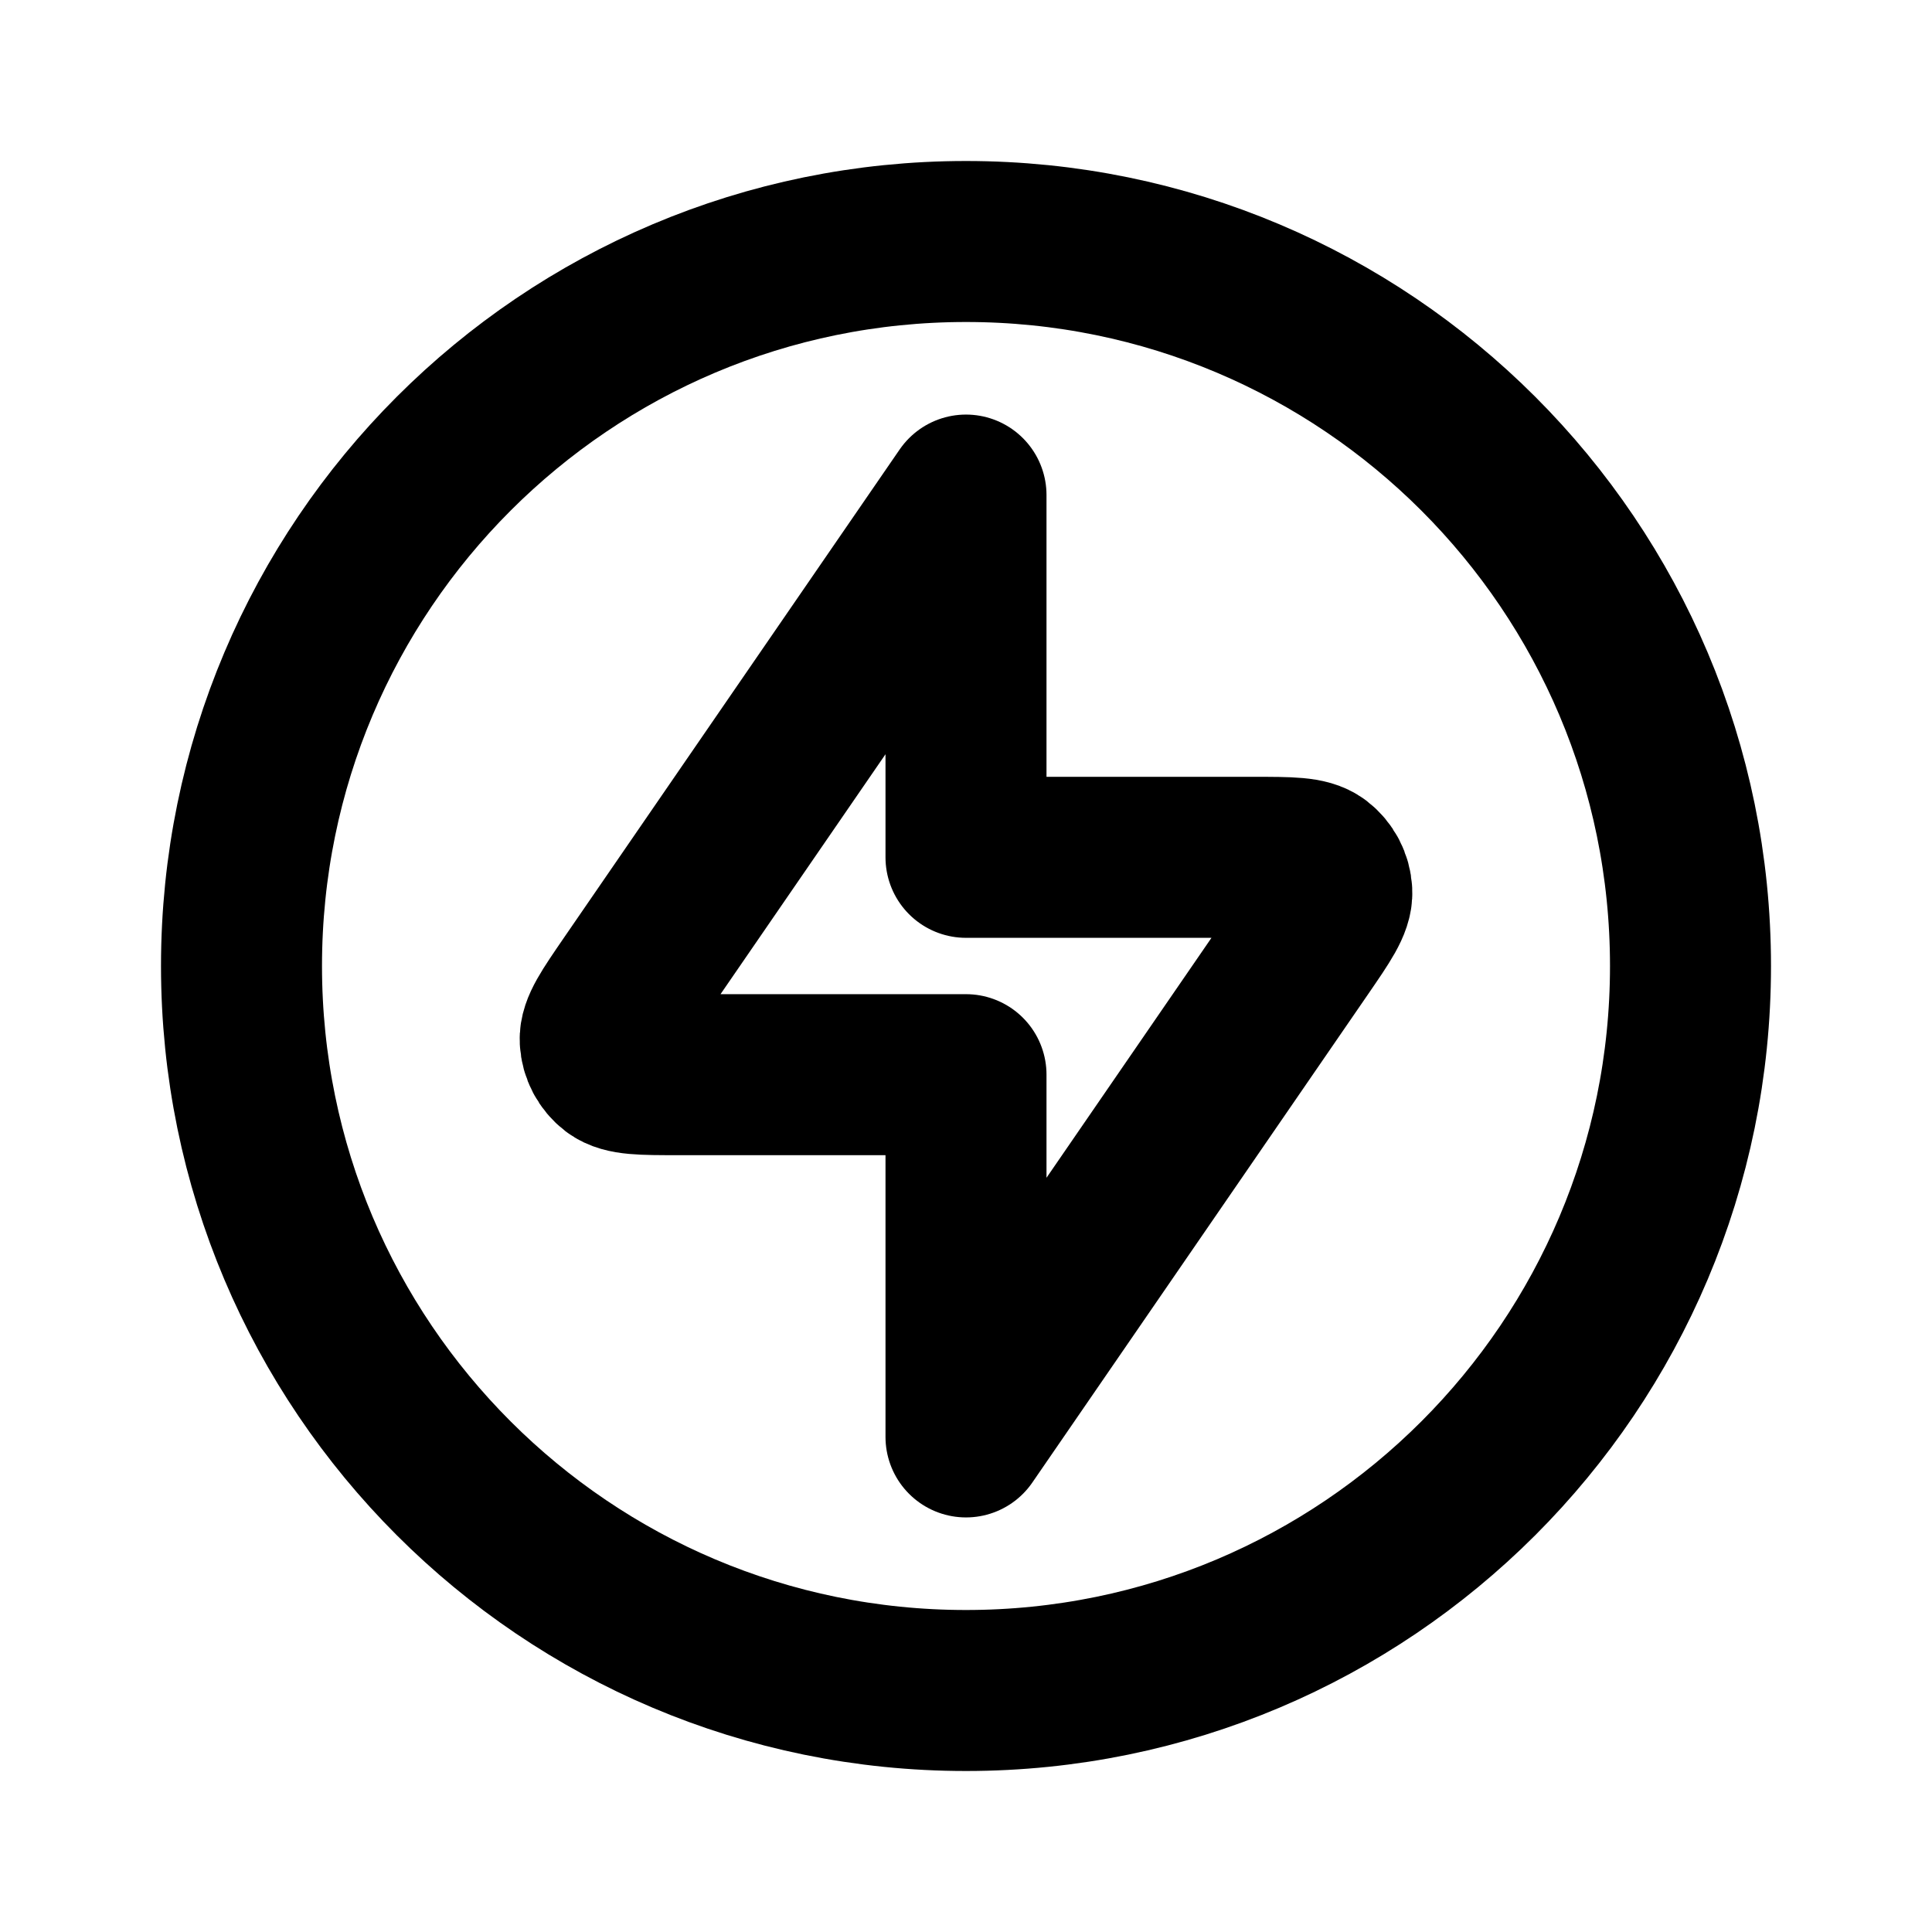 <svg viewBox="0 0 24 24" fill="none" xmlns="http://www.w3.org/2000/svg">
<path d="M12 6.15L7.825 12.222C7.574 12.588 7.448 12.77 7.456 12.922C7.463 13.055 7.527 13.177 7.632 13.258C7.753 13.35 7.975 13.35 8.419 13.35H12V17.85L16.175 11.778C16.426 11.412 16.552 11.23 16.544 11.078C16.537 10.945 16.473 10.823 16.368 10.742C16.247 10.65 16.025 10.65 15.581 10.65H12V6.15Z" stroke="black" stroke-width="2" stroke-linecap="round" stroke-linejoin="round"/>
<path d="M12 21C16.971 21 21 16.971 21 12C21 7.029 16.971 3 12 3C7.029 3 3 7.029 3 12C3 16.971 7.029 21 12 21Z" stroke="black" stroke-width="2" stroke-linecap="round" stroke-linejoin="round"/>
</svg>
